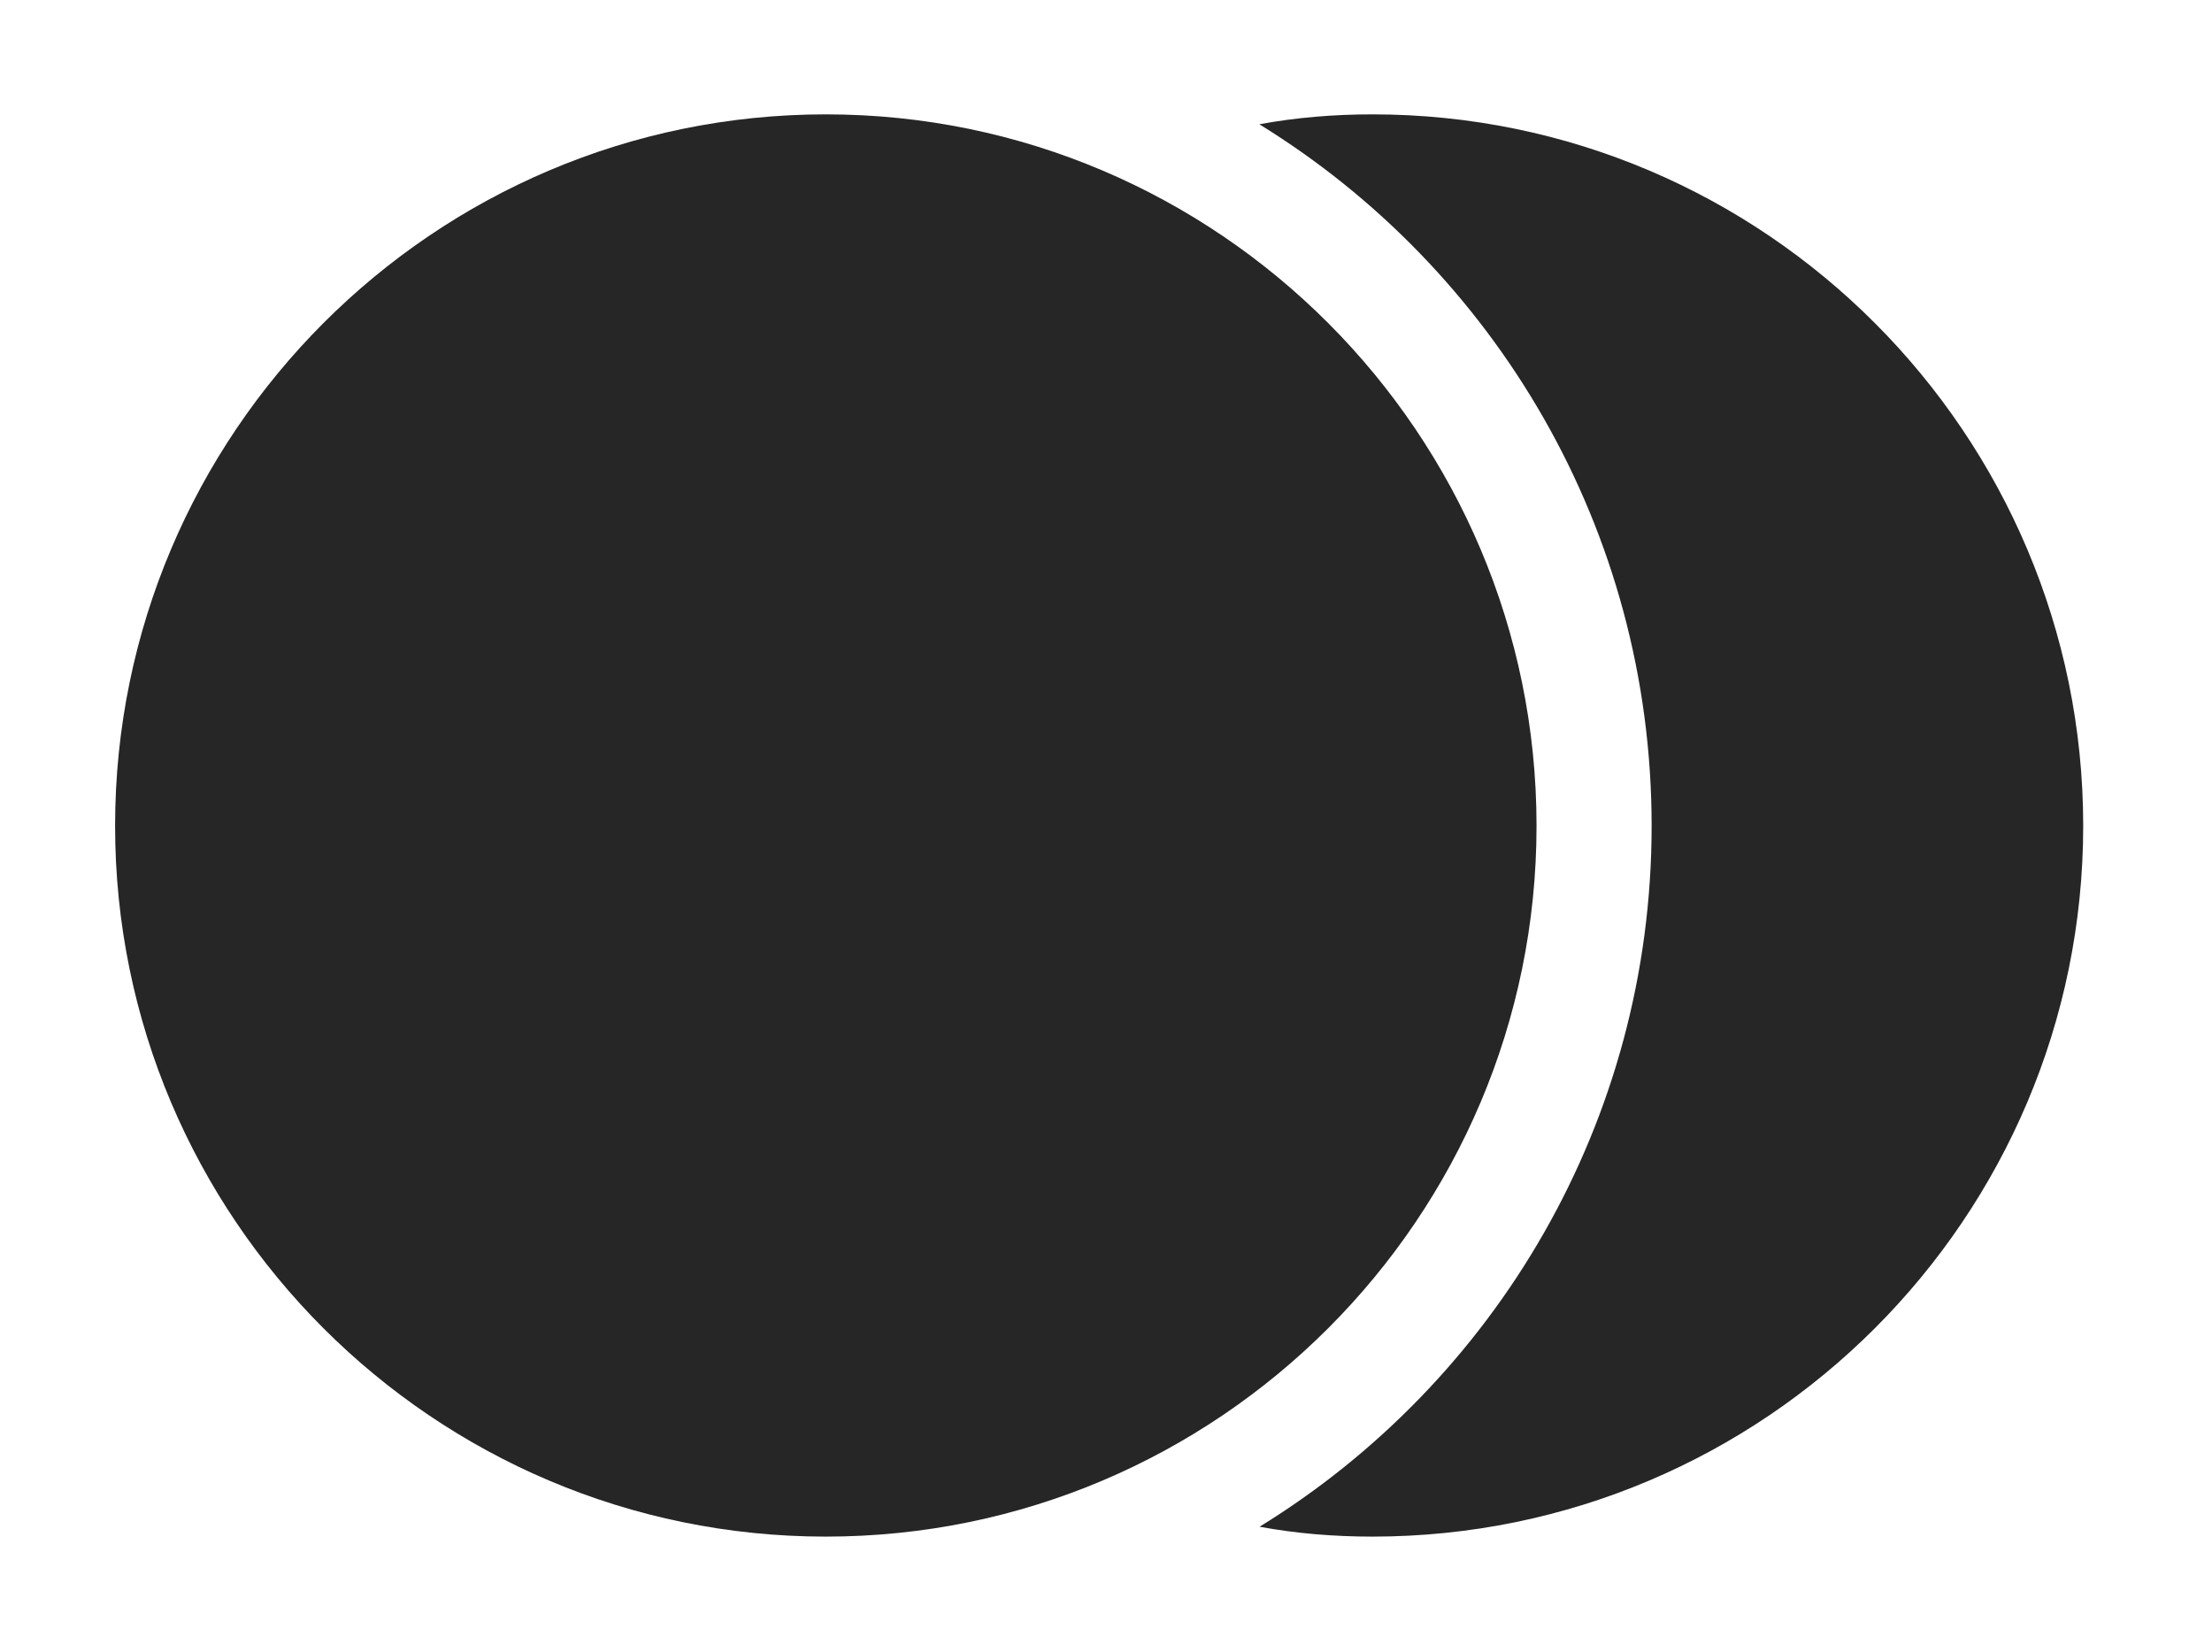 <?xml version="1.0" encoding="UTF-8"?>
<!--Generator: Apple Native CoreSVG 326-->
<!DOCTYPE svg
PUBLIC "-//W3C//DTD SVG 1.1//EN"
       "http://www.w3.org/Graphics/SVG/1.1/DTD/svg11.dtd">
<svg version="1.1" xmlns="http://www.w3.org/2000/svg" xmlns:xlink="http://www.w3.org/1999/xlink" viewBox="0 0 60.059 44.863">
 <g>
  <rect height="44.863" opacity="0" width="60.059" x="0" y="0"/>
  <path d="M56.562 22.422C56.562 33.066 47.91 41.719 37.266 41.719C36.22 41.719 35.193 41.635 34.199 41.451C40.589 37.52 44.844 30.462 44.844 22.422C44.844 14.379 40.586 7.311 34.193 3.374C35.188 3.19 36.217 3.105 37.266 3.105C47.91 3.105 56.562 11.777 56.562 22.422Z" fill="black" fill-opacity="0.85"/>
  <path d="M22.422 41.719C33.066 41.719 41.719 33.066 41.719 22.422C41.719 11.777 33.066 3.105 22.422 3.105C11.777 3.105 3.125 11.777 3.125 22.422C3.125 33.066 11.777 41.719 22.422 41.719Z" fill="black" fill-opacity="0.85"/>
 </g>
</svg>
